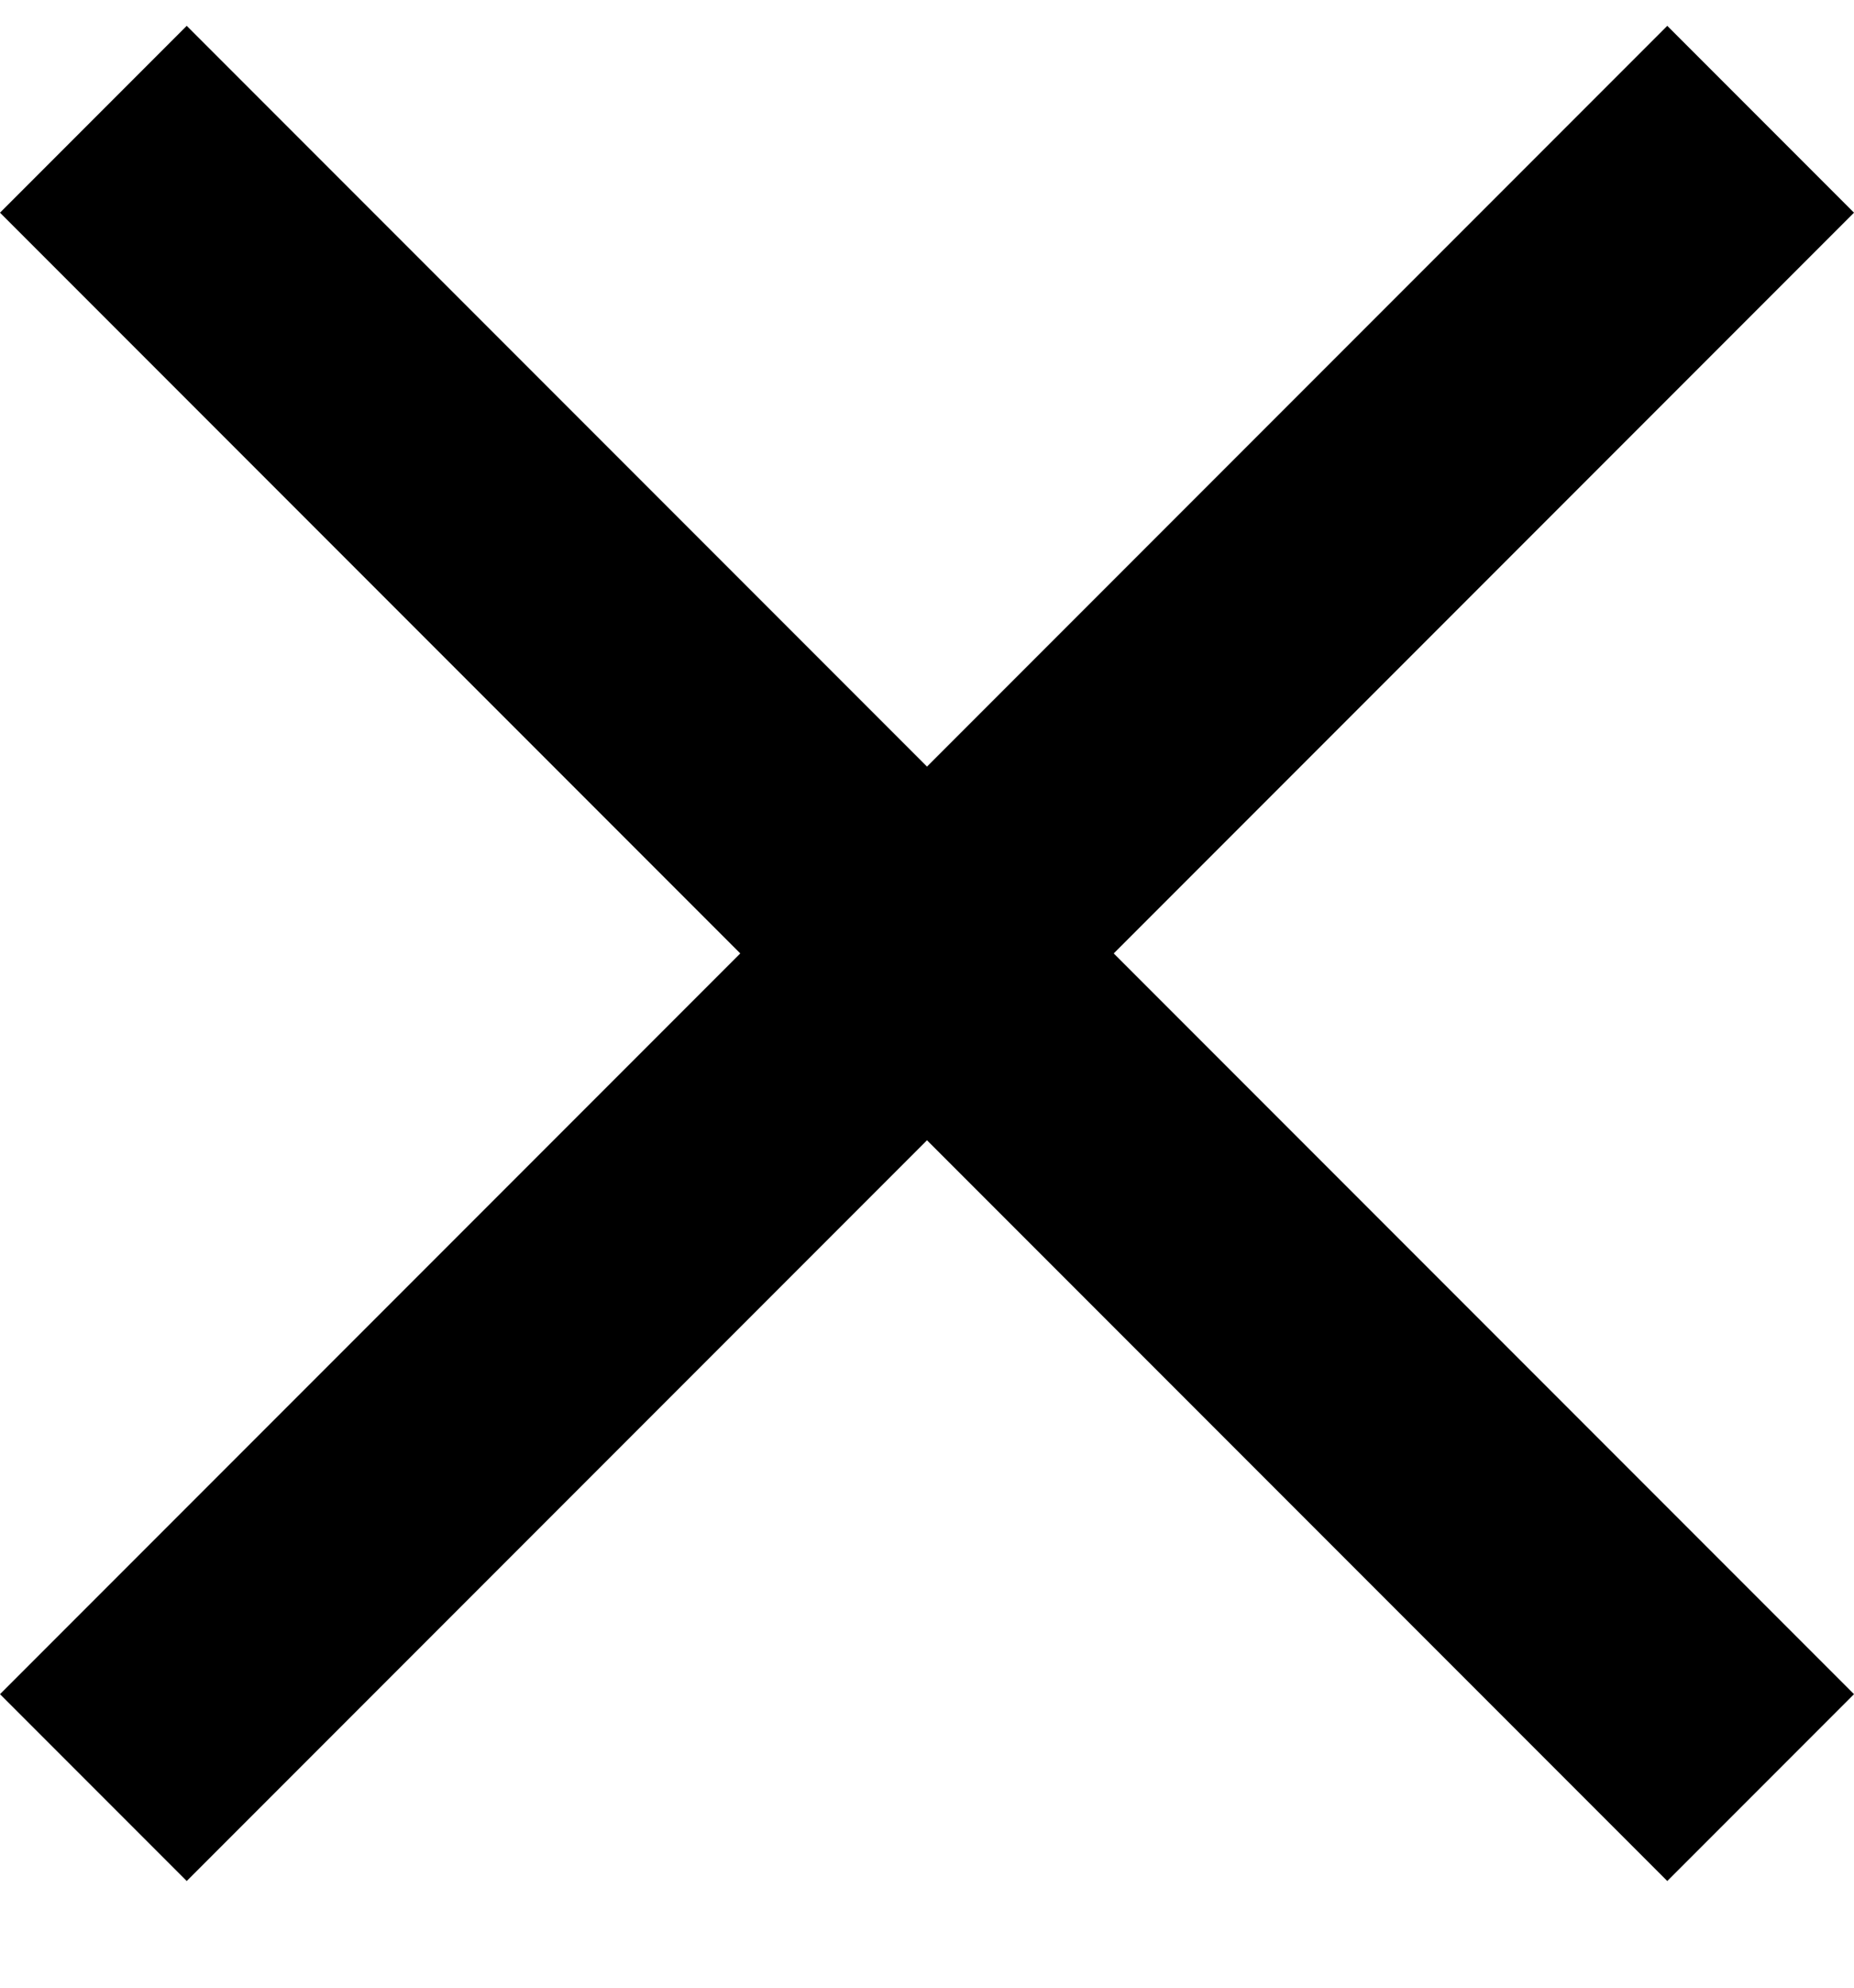 <svg width="14" height="15" viewBox="0 0 14 15" fill="none" xmlns="http://www.w3.org/2000/svg">
    <path d="M14 1.605L12.59 0.195L7 5.785L1.41 0.195L0 1.605L5.59 7.195L0 12.785L1.41 14.195L7 8.605L12.59 14.195L14 12.785L8.41 7.195L14 1.605Z" fill="black"/>
</svg>
